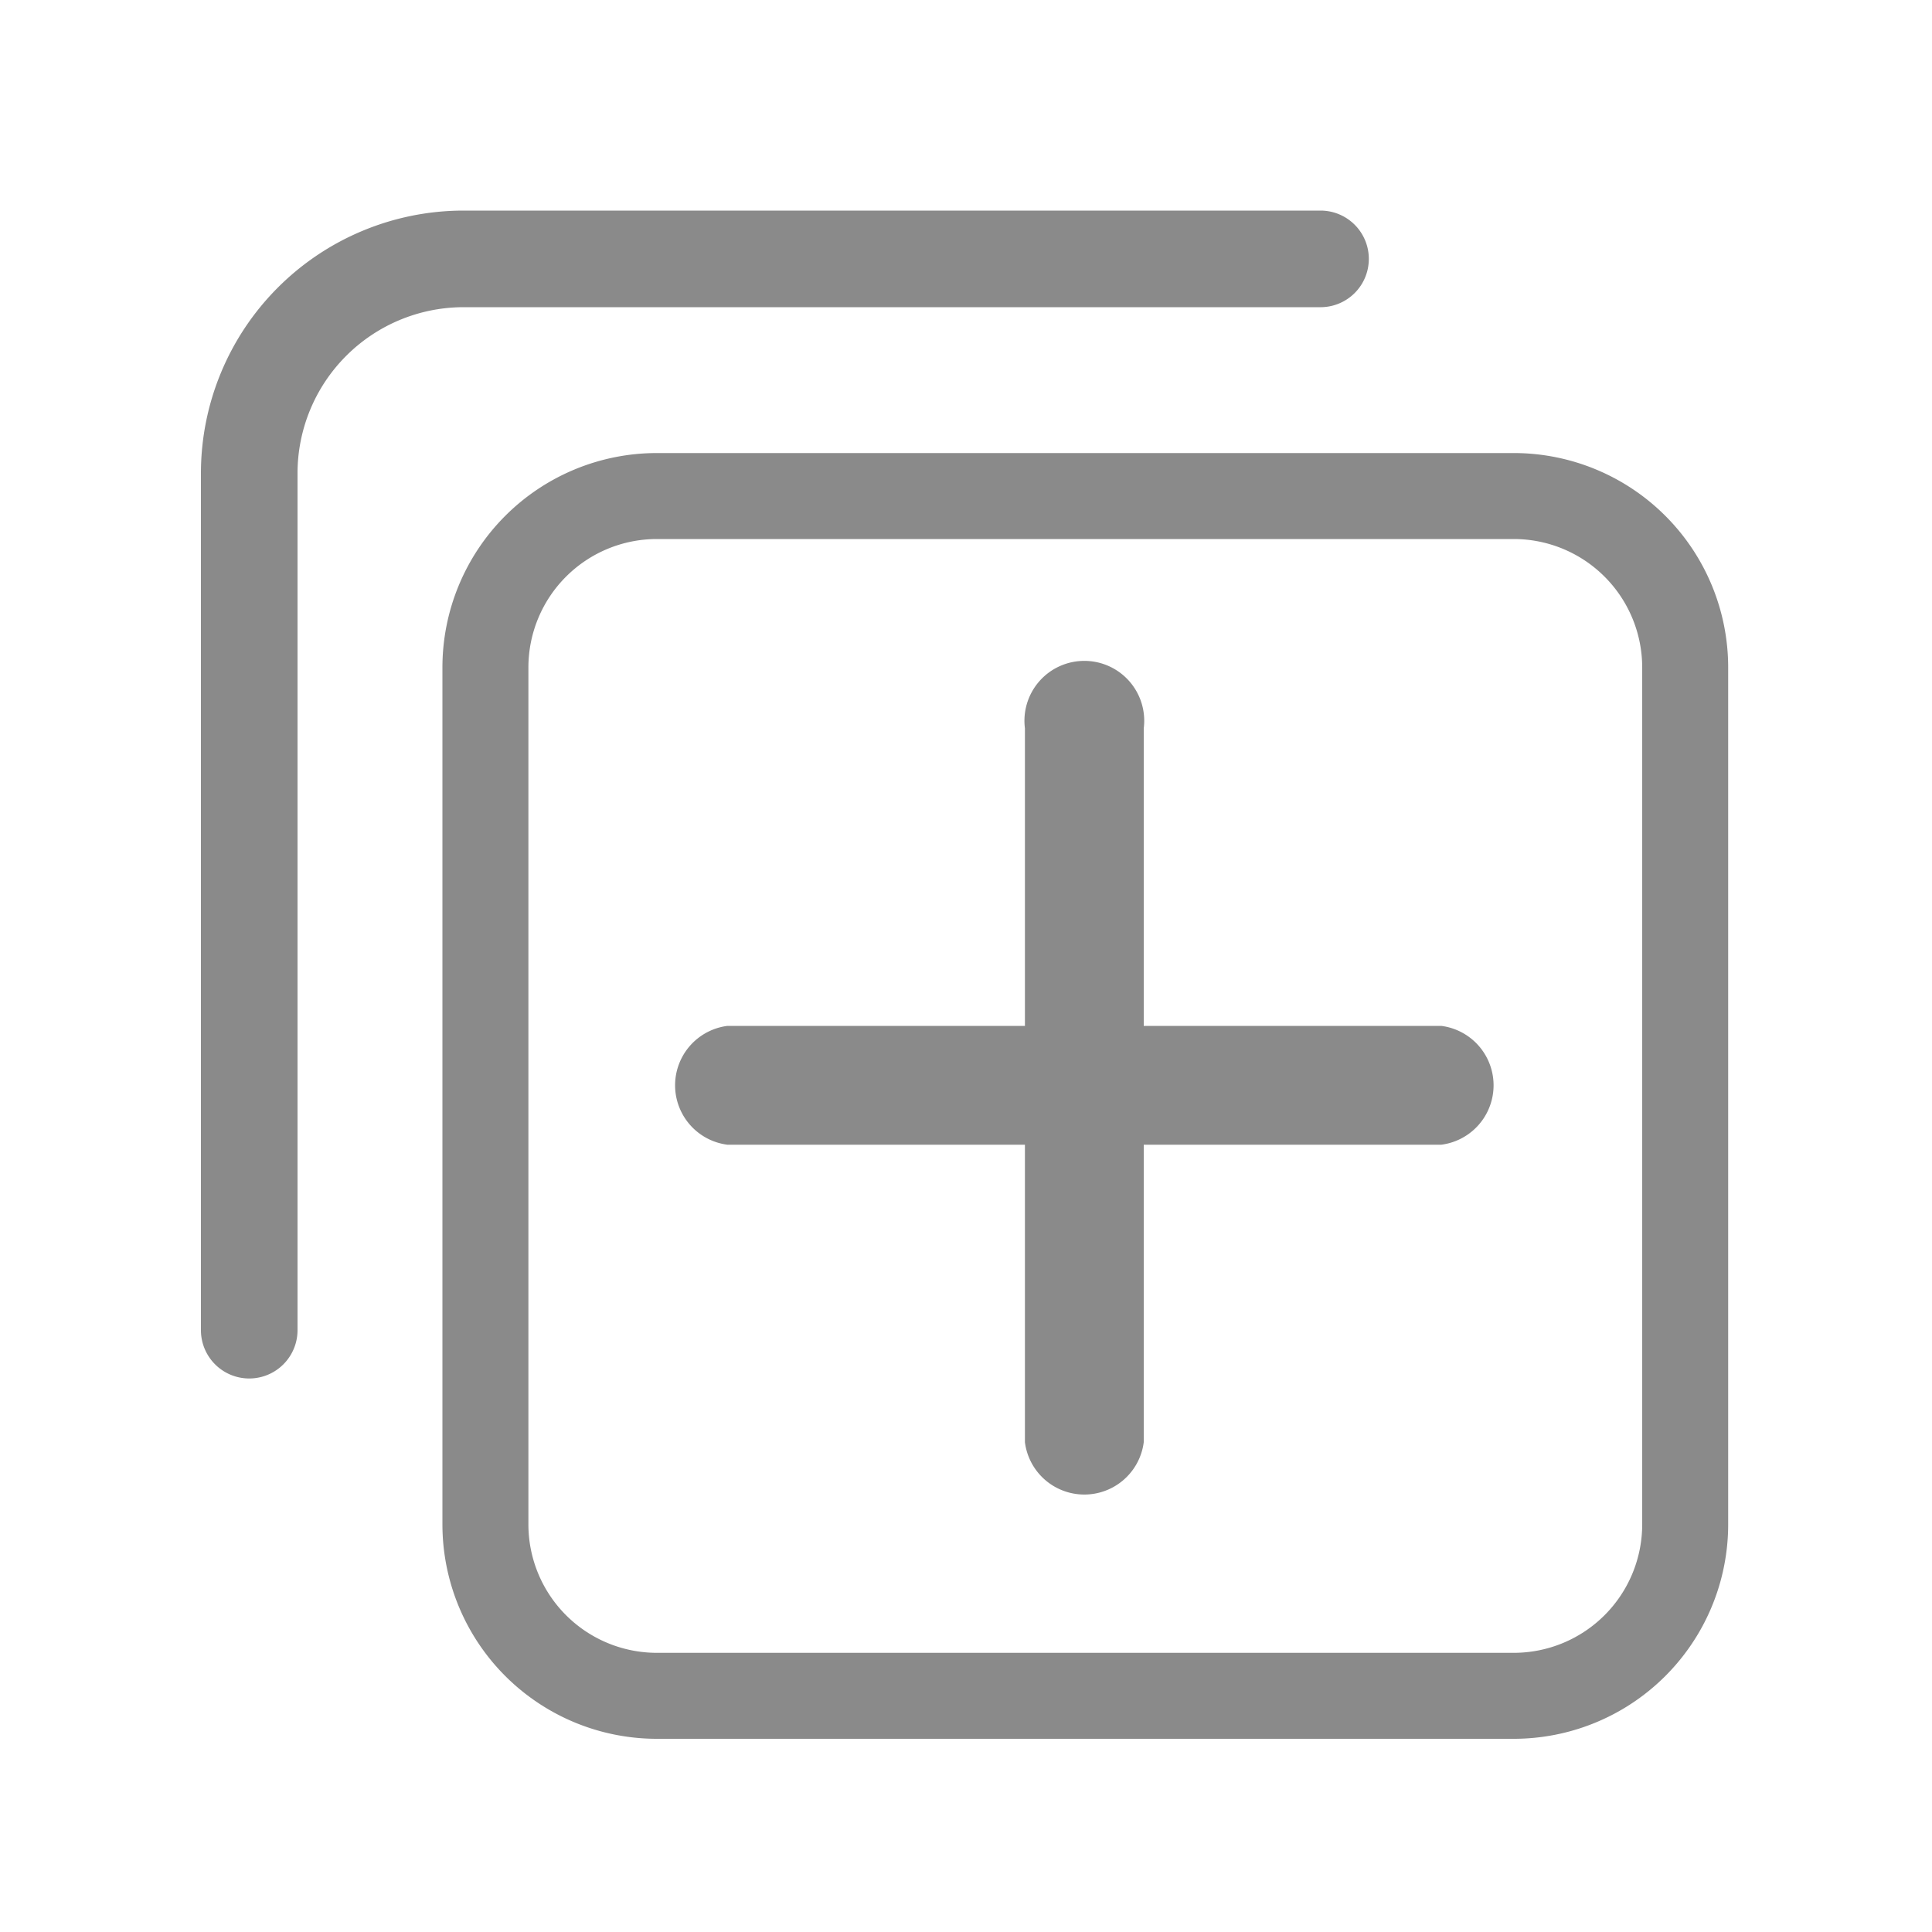 <?xml version="1.0" standalone="no"?><!DOCTYPE svg PUBLIC "-//W3C//DTD SVG 1.1//EN" "http://www.w3.org/Graphics/SVG/1.1/DTD/svg11.dtd"><svg t="1727691183596" class="icon" viewBox="0 0 1024 1024" version="1.1" xmlns="http://www.w3.org/2000/svg" p-id="2624" data-darkreader-inline-fill="" xmlns:xlink="http://www.w3.org/1999/xlink" width="200" height="200"><path d="M763.392 543.744h-157.184V386.048a31.744 31.744 0 1 0-62.976 0v157.696H385.536a31.744 31.744 0 0 0 0 62.976h157.696v157.696a31.744 31.744 0 0 0 62.976 0v-157.696h157.696a31.744 31.744 0 0 0 0-62.976z" fill="#8a8a8a" p-id="2625" data-darkreader-inline-fill="" style="--darkreader-inline-fill: #5a6265;"></path><path d="M802.816 240.128H348.16a113.664 113.664 0 0 0-113.664 113.664v454.144A113.664 113.664 0 0 0 348.16 921.6h454.144a113.664 113.664 0 0 0 113.664-113.664V353.792a113.664 113.664 0 0 0-113.152-113.664zM870.4 807.936a68.096 68.096 0 0 1-68.096 68.096H348.16a68.096 68.096 0 0 1-68.096-68.096V353.792A68.096 68.096 0 0 1 348.16 285.696h454.144A68.096 68.096 0 0 1 870.4 353.792z" fill="#8a8a8a" p-id="2626" data-darkreader-inline-fill="" style="--darkreader-inline-fill: #5a6265;"></path><path d="M699.904 162.816a25.6 25.6 0 0 0 0-51.2H245.248A139.264 139.264 0 0 0 106.496 250.88v454.144a25.6 25.6 0 0 0 51.2 0V250.88a88.064 88.064 0 0 1 87.552-88.064z" fill="#8a8a8a" p-id="2627" data-darkreader-inline-fill="" style="--darkreader-inline-fill: #5a6265;"></path></svg>